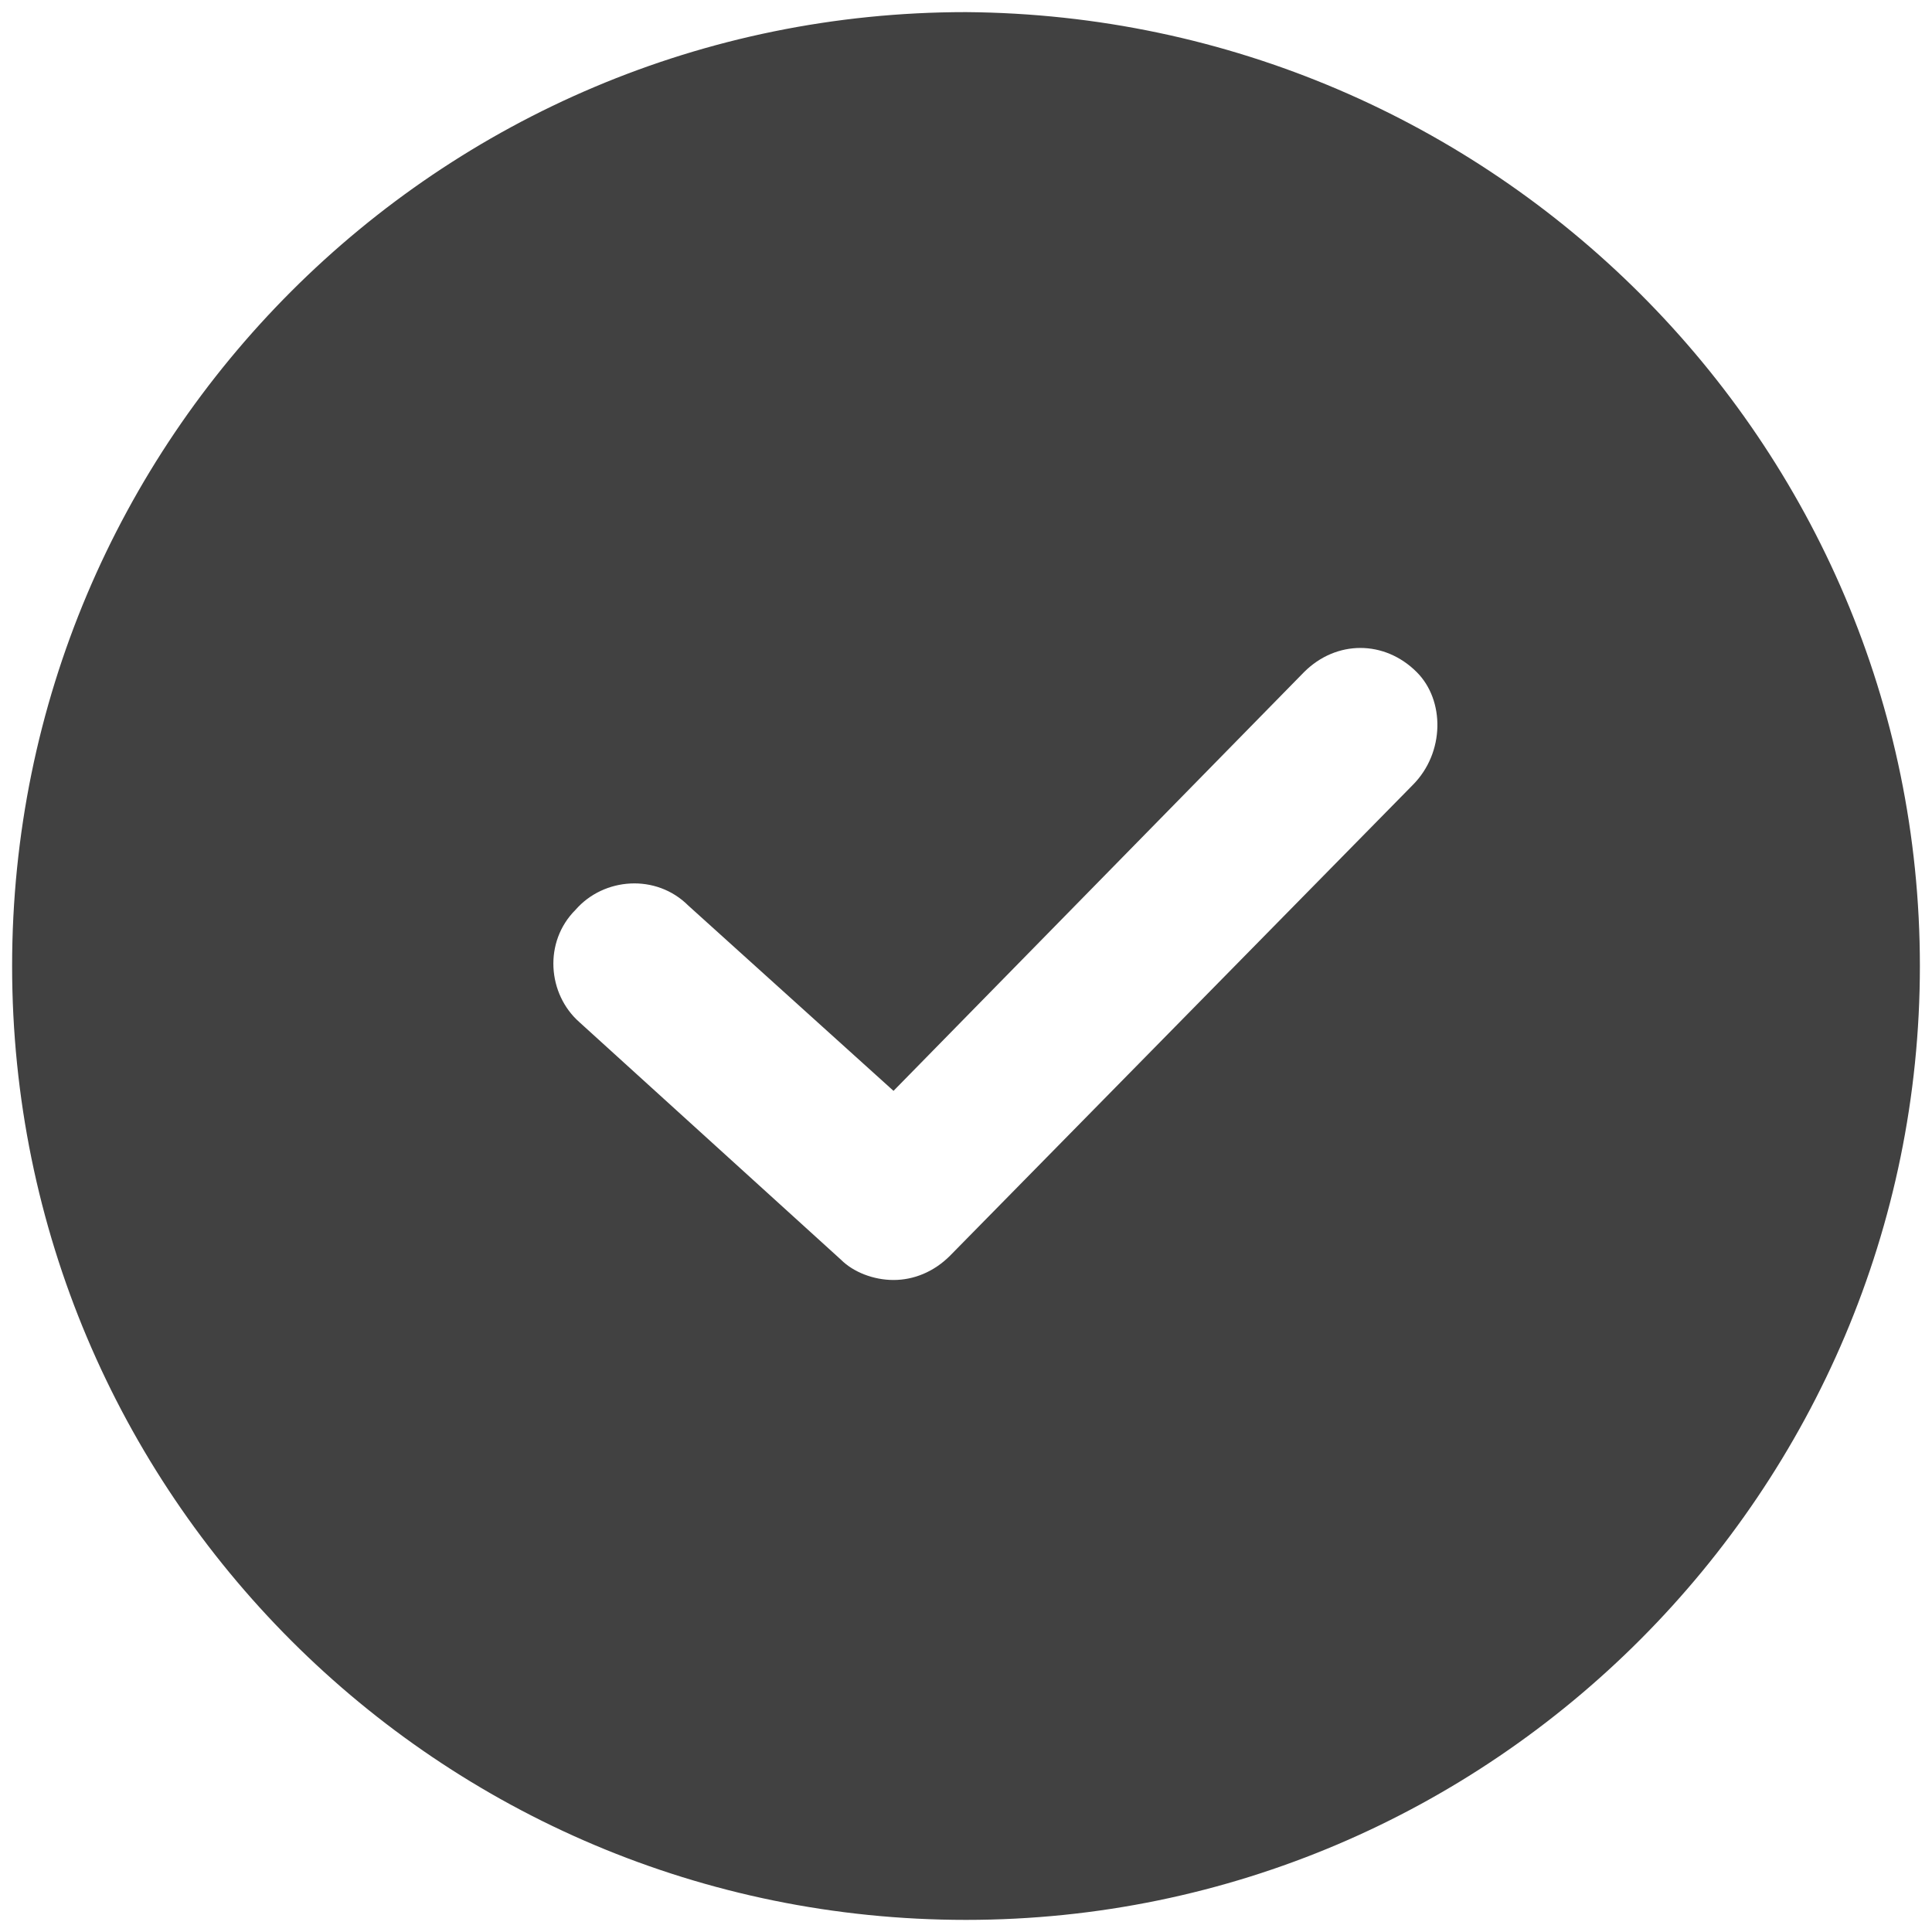 <?xml version="1.0" encoding="UTF-8"?>
<svg xmlns="http://www.w3.org/2000/svg" xmlns:xlink="http://www.w3.org/1999/xlink" width="48pt" height="48pt" viewBox="0 0 48 48" version="1.1">
<g id="surface1">
<path style=" stroke:none;fill-rule:nonzero;fill:rgb(25.49%,25.49%,25.49%);fill-opacity:1;" d="M 24 0.301 C 10.898 0.301 0.301 10.898 0.301 24 C 0.301 37.102 10.898 47.699 24 47.699 C 37.102 47.699 47.699 37 47.699 24 C 47.699 11 37.102 0.398 24 0.301 Z M 35.102 19.5 L 23.602 31.199 C 23.199 31.602 22.699 31.801 22.199 31.801 C 21.699 31.801 21.199 31.602 20.898 31.301 L 14.398 25.398 C 13.602 24.699 13.5 23.398 14.301 22.602 C 15 21.801 16.301 21.699 17.102 22.5 L 22.199 27.102 L 32.398 16.699 C 33.199 15.898 34.398 15.898 35.199 16.699 C 35.898 17.398 35.898 18.699 35.102 19.5 Z M 35.102 19.5 "/>
</g>
</svg>
